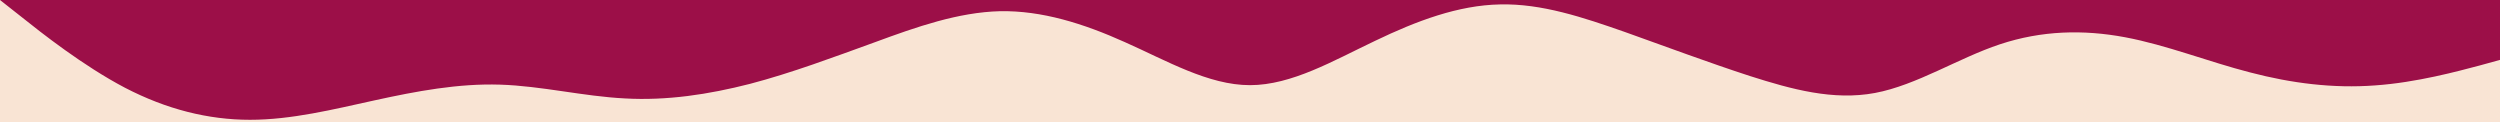 <svg id="visual" viewBox="0 0 960 47" width="960" height="47" xmlns="http://www.w3.org/2000/svg"
    xmlns:xlink="http://www.w3.org/1999/xlink" version="1.1">
    <rect x="0" y="0" width="960" height="100" fill="#9C0F48"></rect>
    <path
        d="M 0 0 L 8 6.3 C 16 12.7 32 25.3 48 33.7 C 64 42 80 46 96 46 C 112 46 128 42 144 38.5 C 160 35 176 32 192 32.5 C 208 33 224 37 240 37.8 C 256 38.7 272 36.3 288 32.2 C 304 28 320 22 336 16.2 C 352 10.3 368 4.7 384 4.3 C 400 4 416 9 432 16.2 C 448 23.3 464 32.7 480 32.7 C 496 32.7 512 23.3 528 15.7 C 544 8 560 2 576 1.7 C 592 1.3 608 6.7 624 12.3 C 640 18 656 24 672 29.2 C 688 34.3 704 38.7 720 35.7 C 736 32.7 752 22.3 768 17 C 784 11.7 800 11.3 816 14.3 C 832 17.3 848 23.7 864 27.8 C 880 32 896 34 912 32.8 C 928 31.7 944 27.3 952 25.2 L 960 23 L 960 47 L 952 47 C 944 47 928 47 912 47 C 896 47 880 47 864 47 C 848 47 832 47 816 47 C 800 47 784 47 768 47 C 752 47 736 47 720 47 C 704 47 688 47 672 47 C 656 47 640 47 624 47 C 608 47 592 47 576 47 C 560 47 544 47 528 47 C 512 47 496 47 480 47 C 464 47 448 47 432 47 C 416 47 400 47 384 47 C 368 47 352 47 336 47 C 320 47 304 47 288 47 C 272 47 256 47 240 47 C 224 47 208 47 192 47 C 176 47 160 47 144 47 C 128 47 112 47 96 47 C 80 47 64 47 48 47 C 32 47 16 47 8 47 L 0 47 Z"
        fill="#F9E4D4" stroke-linecap="round" stroke-linejoin="miter"></path>
</svg>